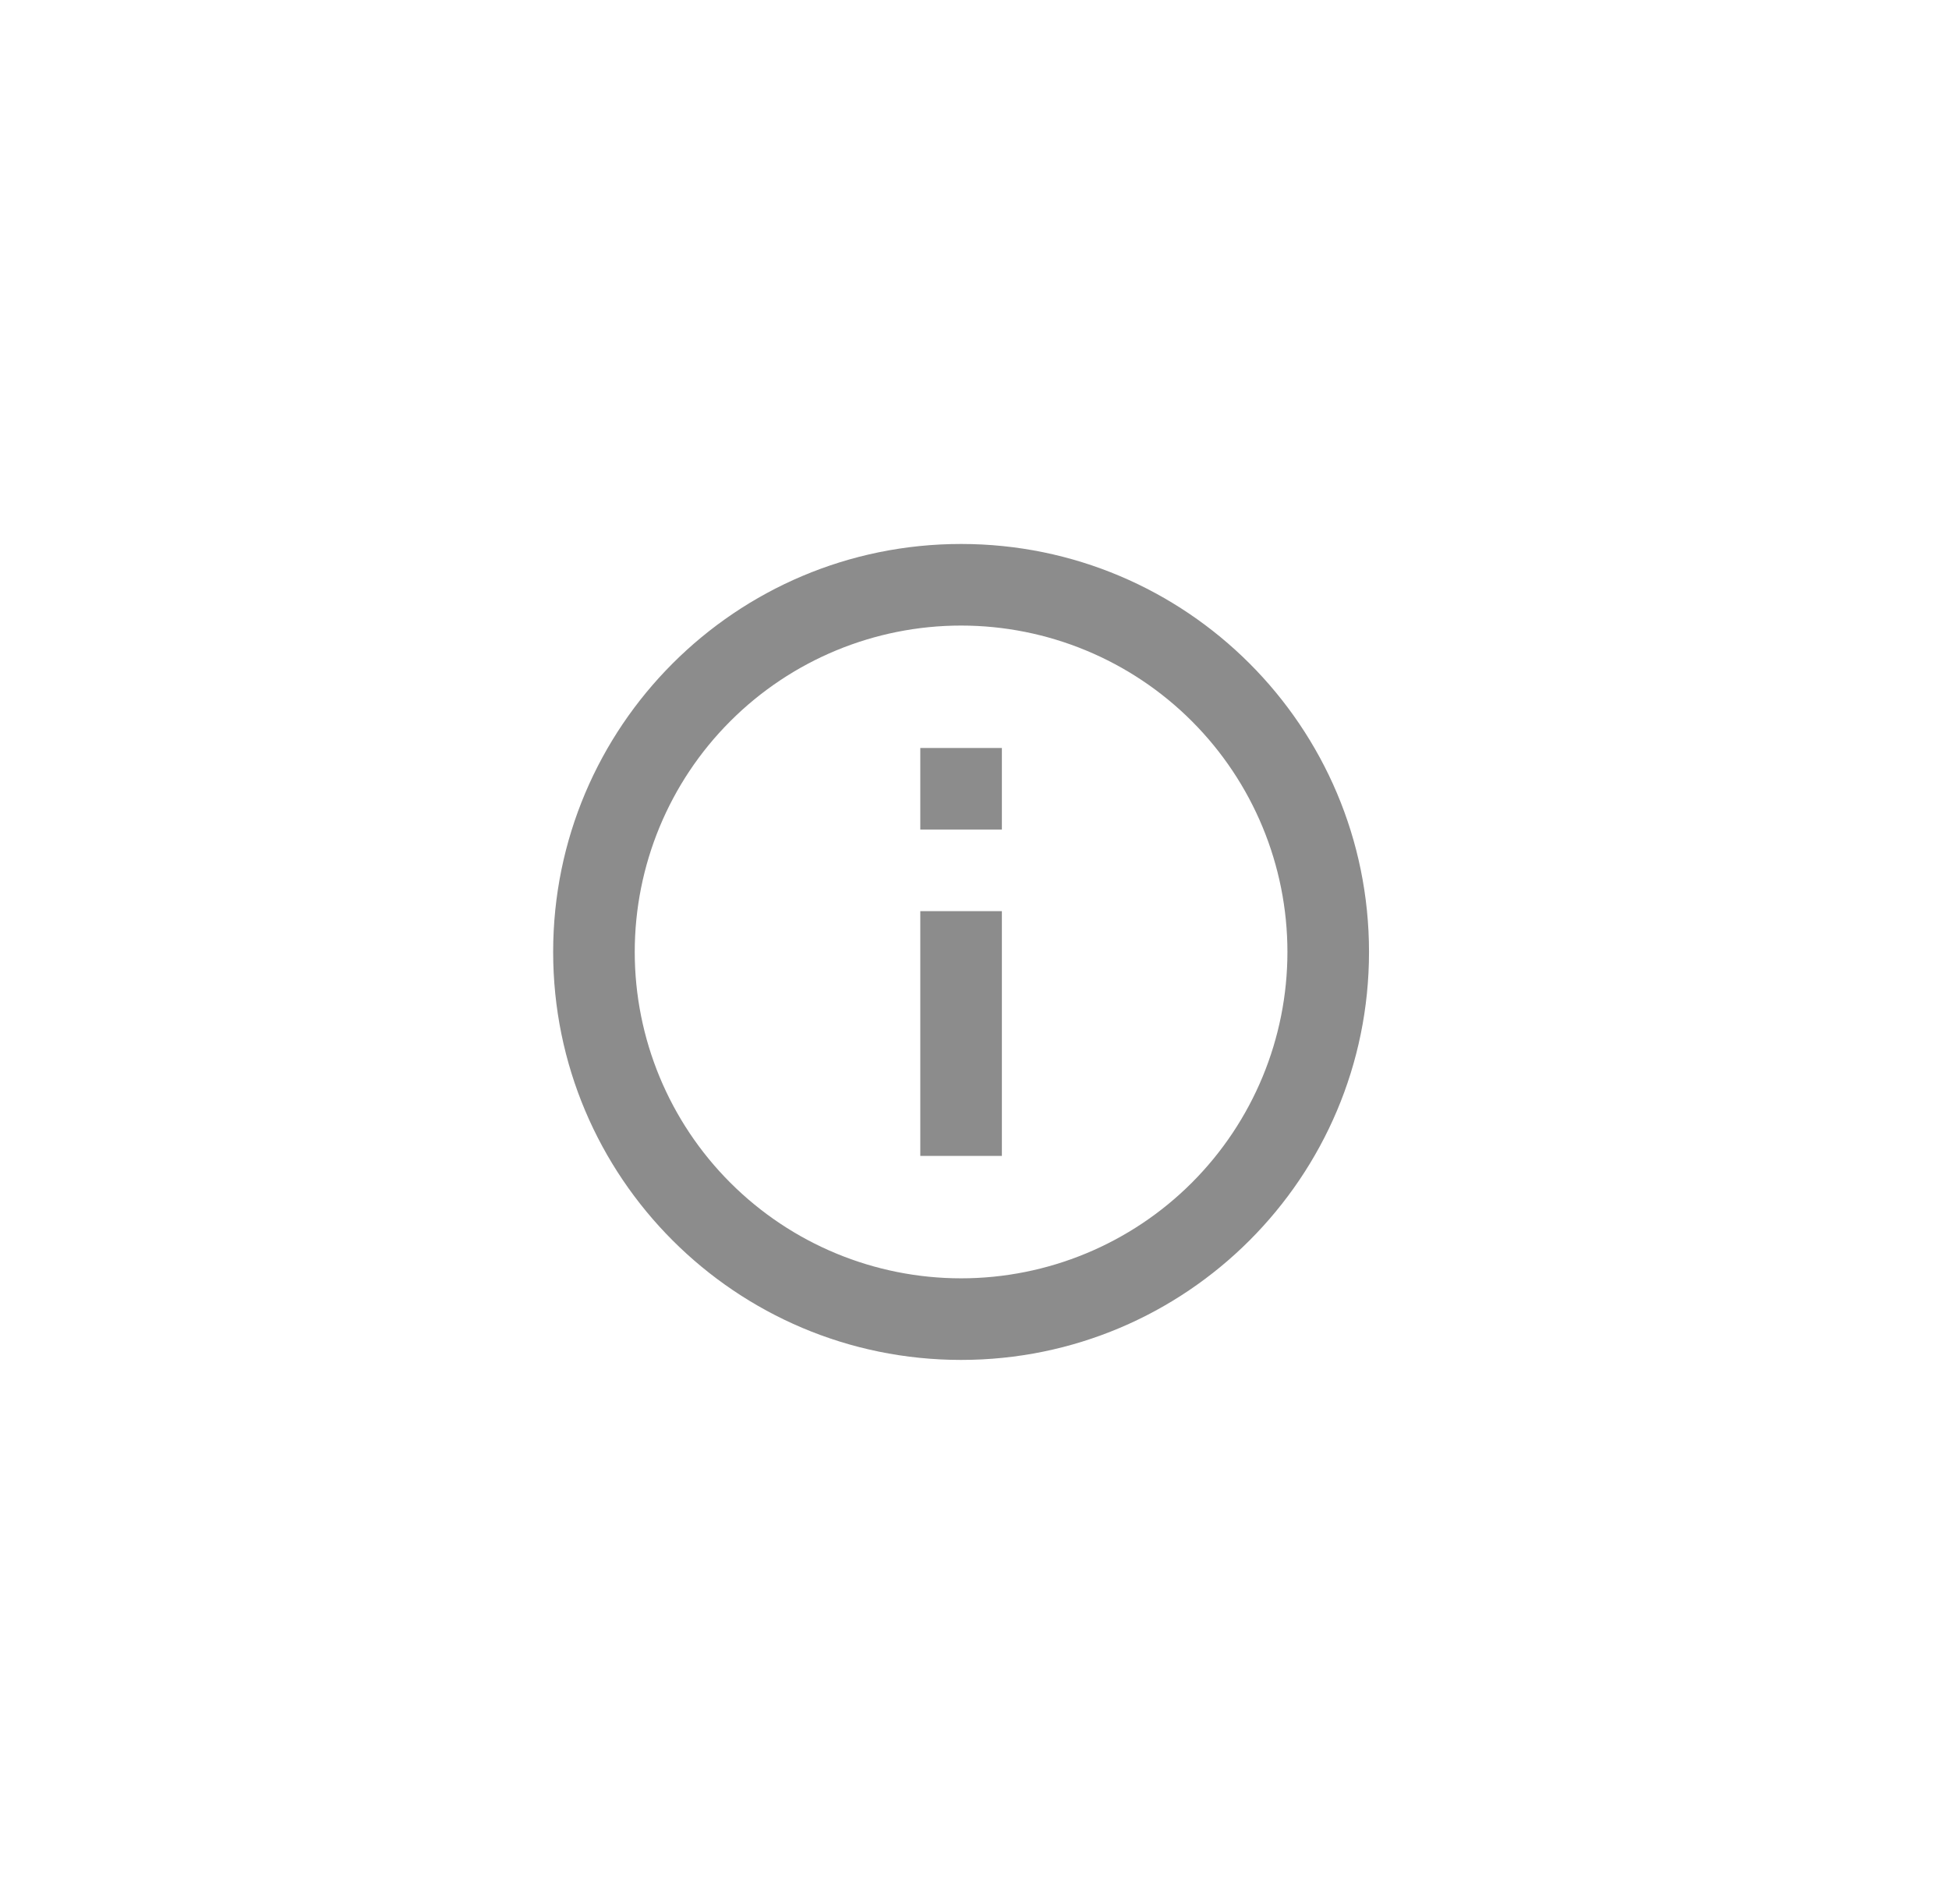 <svg width="43" height="42" viewBox="0 0 43 42" fill="none" xmlns="http://www.w3.org/2000/svg">
<path d="M21.204 30C16.233 30 12.204 25.971 12.204 21C12.204 16.029 16.233 12 21.204 12C26.174 12 30.204 16.029 30.204 21C30.204 25.971 26.174 30 21.204 30ZM21.204 28.2C23.113 28.2 24.945 27.441 26.295 26.091C27.645 24.741 28.404 22.91 28.404 21C28.404 19.09 27.645 17.259 26.295 15.909C24.945 14.559 23.113 13.8 21.204 13.8C19.294 13.8 17.463 14.559 16.113 15.909C14.762 17.259 14.004 19.09 14.004 21C14.004 22.91 14.762 24.741 16.113 26.091C17.463 27.441 19.294 28.2 21.204 28.2ZM20.304 16.5H22.104V18.3H20.304V16.5ZM20.304 20.1H22.104V25.5H20.304V20.1Z" fill="black" fill-opacity="0.45"/>
</svg>
